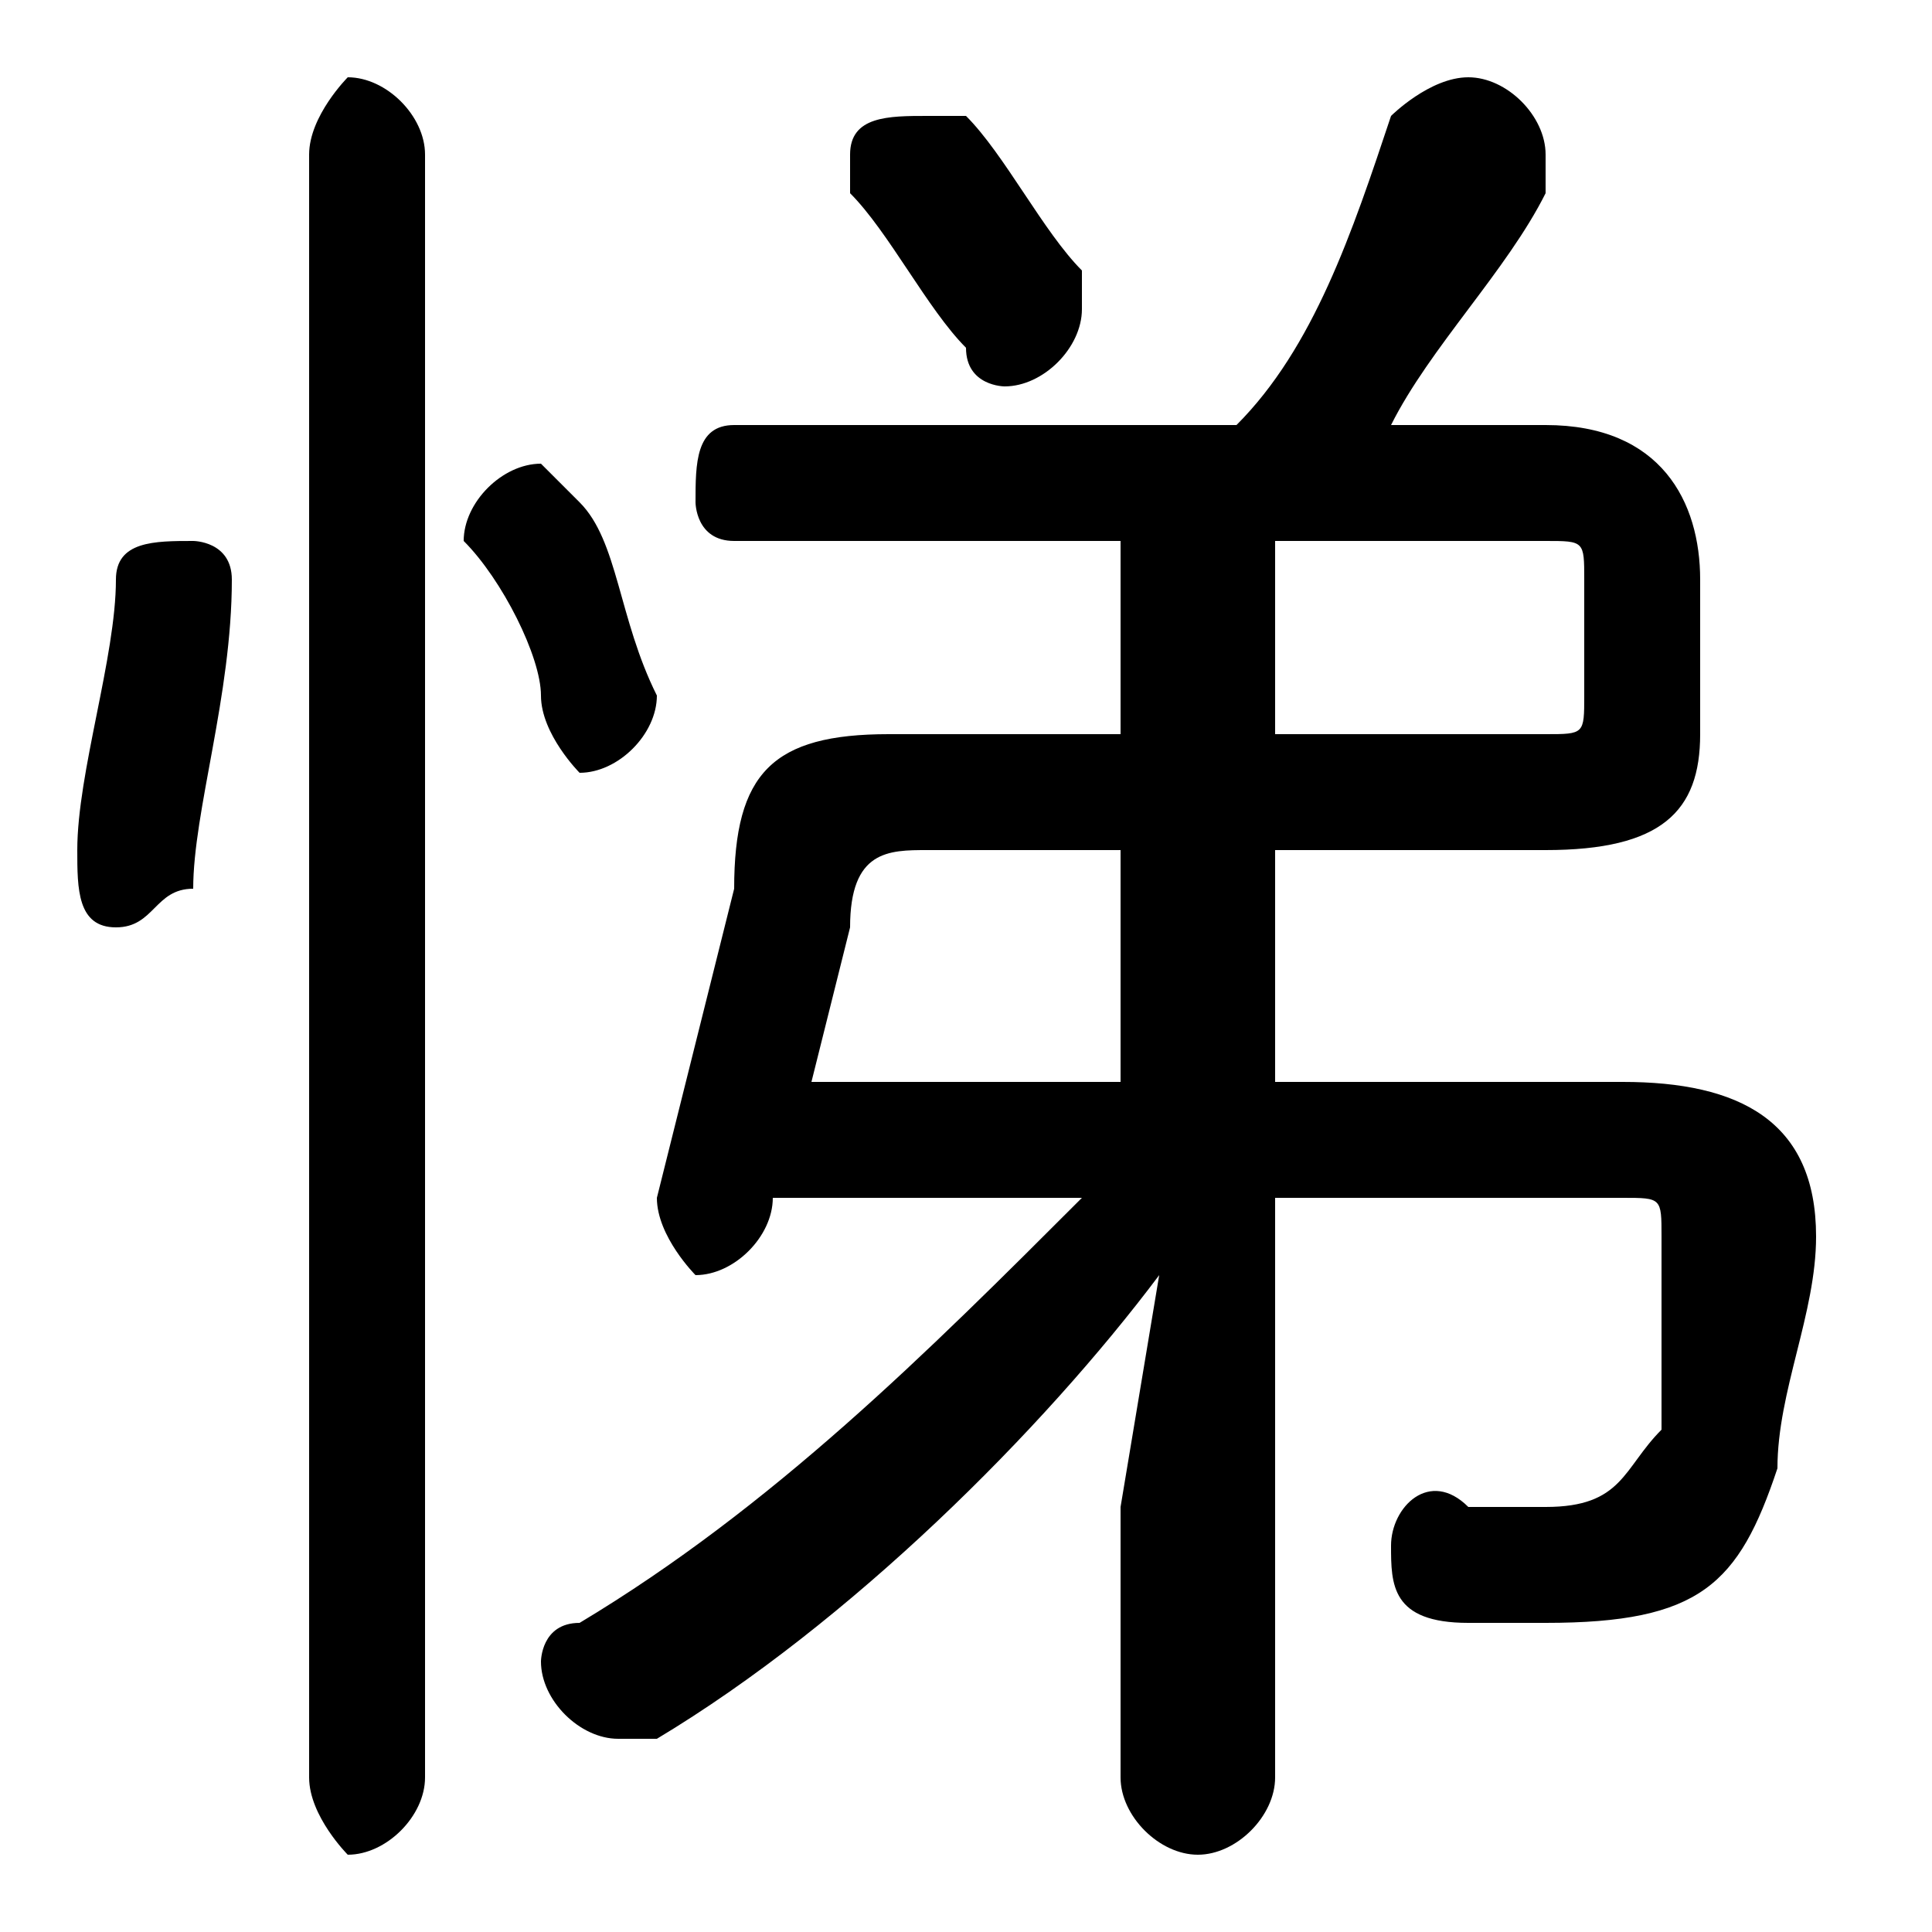 <svg xmlns="http://www.w3.org/2000/svg" viewBox="0 -44.0 50.0 50.0">
    <rect x="0" y="-44.0" width="50.0" height="50.0" fill="#808080" stroke="none"/>
    <g transform="scale(1, -1)">
        <!-- ボディの枠 -->
        <rect x="0" y="-6.0" width="50.0" height="50.0"
            stroke="white" fill="white"/>
        <!-- グリフ座標系の原点 -->
        <circle cx="0" cy="0" r="5" fill="white"/>
        <!-- グリフのアウトライン -->
        <g style="fill:black;stroke:#000000;stroke-width:0;stroke-linecap:round;stroke-linejoin:round;">
        <path d="M 20.0 13.0 L 28.0 13.0 C 24.0 9.0 20.0 5.0 15.0 2.0 C 14.0 2.0 14.0 1.0 14.0 1.0 C 14.0 -0.0 15.0 -1.0 16.0 -1.0 C 16.0 -1.0 16.0 -1.0 17.0 -1.0 C 22.0 2.0 27.0 7.0 30.0 11.0 L 29.0 5.0 L 29.0 -2.0 C 29.0 -3.0 30.0 -4.0 31.0 -4.0 C 32.0 -4.0 33.0 -3.0 33.0 -2.0 L 33.0 13.0 L 42.0 13.0 C 43.0 13.0 43.0 13.0 43.0 12.0 C 43.0 10.0 43.0 8.0 43.0 7.0 C 42.0 6.0 42.0 5.0 40.0 5.0 C 40.0 5.0 39.0 5.0 38.0 5.0 C 37.0 6.0 36.0 5.0 36.0 4.0 C 36.0 3.0 36.0 2.0 38.0 2.0 C 38.0 2.0 40.0 2.0 40.0 2.0 C 44.0 2.0 45.0 3.0 46.0 6.0 C 46.0 8.0 47.0 10.0 47.0 12.0 C 47.0 15.0 45.0 16.0 42.0 16.0 L 33.0 16.0 L 33.0 22.0 L 40.0 22.0 C 43.0 22.0 44.0 23.0 44.0 25.0 L 44.0 29.0 C 44.0 31.0 43.0 33.0 40.0 33.0 L 36.0 33.0 C 37.0 35.0 39.0 37.0 40.0 39.0 C 40.0 40.0 40.0 40.0 40.0 40.0 C 40.0 41.0 39.0 42.0 38.0 42.0 C 37.0 42.0 36.0 41.0 36.0 41.0 C 35.0 38.0 34.0 35.0 32.0 33.0 L 19.0 33.0 C 18.0 33.0 18.0 32.0 18.0 31.0 C 18.0 31.0 18.0 30.0 19.0 30.0 L 29.0 30.0 L 29.0 25.0 L 23.0 25.0 C 20.0 25.0 19.0 24.0 19.0 21.0 L 17.0 13.0 C 17.0 12.0 18.0 11.0 18.0 11.0 C 19.0 11.0 20.0 12.0 20.0 13.0 Z M 21.0 16.0 L 22.0 20.0 C 22.0 22.0 23.0 22.0 24.0 22.0 L 29.0 22.0 L 29.0 16.0 Z M 33.0 30.0 L 40.0 30.0 C 41.0 30.0 41.0 30.0 41.0 29.0 L 41.0 26.0 C 41.0 25.0 41.0 25.0 40.0 25.0 L 33.0 25.0 Z M 25.0 41.0 C 25.0 41.0 24.0 41.0 24.0 41.0 C 23.0 41.0 22.0 41.0 22.0 40.0 C 22.0 40.0 22.0 39.0 22.0 39.0 C 23.0 38.0 24.0 36.0 25.0 35.0 C 25.0 34.0 26.0 34.0 26.0 34.0 C 27.0 34.0 28.0 35.0 28.0 36.0 C 28.0 36.0 28.0 37.0 28.0 37.0 C 27.0 38.0 26.0 40.0 25.0 41.0 Z M 11.0 40.0 C 11.0 41.0 10.0 42.0 9.0 42.0 C 9.0 42.0 8.0 41.0 8.0 40.0 L 8.0 -2.0 C 8.0 -3.0 9.0 -4.0 9.0 -4.0 C 10.0 -4.0 11.0 -3.0 11.0 -2.0 Z M 3.0 29.0 C 3.0 27.0 2.0 24.0 2.0 22.0 C 2.0 22.0 2.0 22.0 2.0 22.0 C 2.0 21.0 2.0 20.0 3.0 20.0 C 4.0 20.0 4.0 21.0 5.0 21.0 C 5.0 23.0 6.0 26.0 6.0 29.0 C 6.0 30.0 5.0 30.0 5.0 30.0 C 4.0 30.0 3.0 30.0 3.0 29.0 Z M 15.0 31.0 C 15.0 31.0 14.0 32.0 14.0 32.0 C 13.0 32.0 12.0 31.0 12.0 30.0 C 12.0 30.0 12.0 30.0 12.0 30.0 C 13.0 29.0 14.0 27.0 14.0 26.0 C 14.0 25.0 15.0 24.0 15.0 24.0 C 16.0 24.0 17.0 25.0 17.0 26.0 C 17.0 26.0 17.0 26.0 17.0 26.0 C 16.0 28.0 16.0 30.0 15.0 31.0 Z"/>
    </g>
    </g>
</svg>
